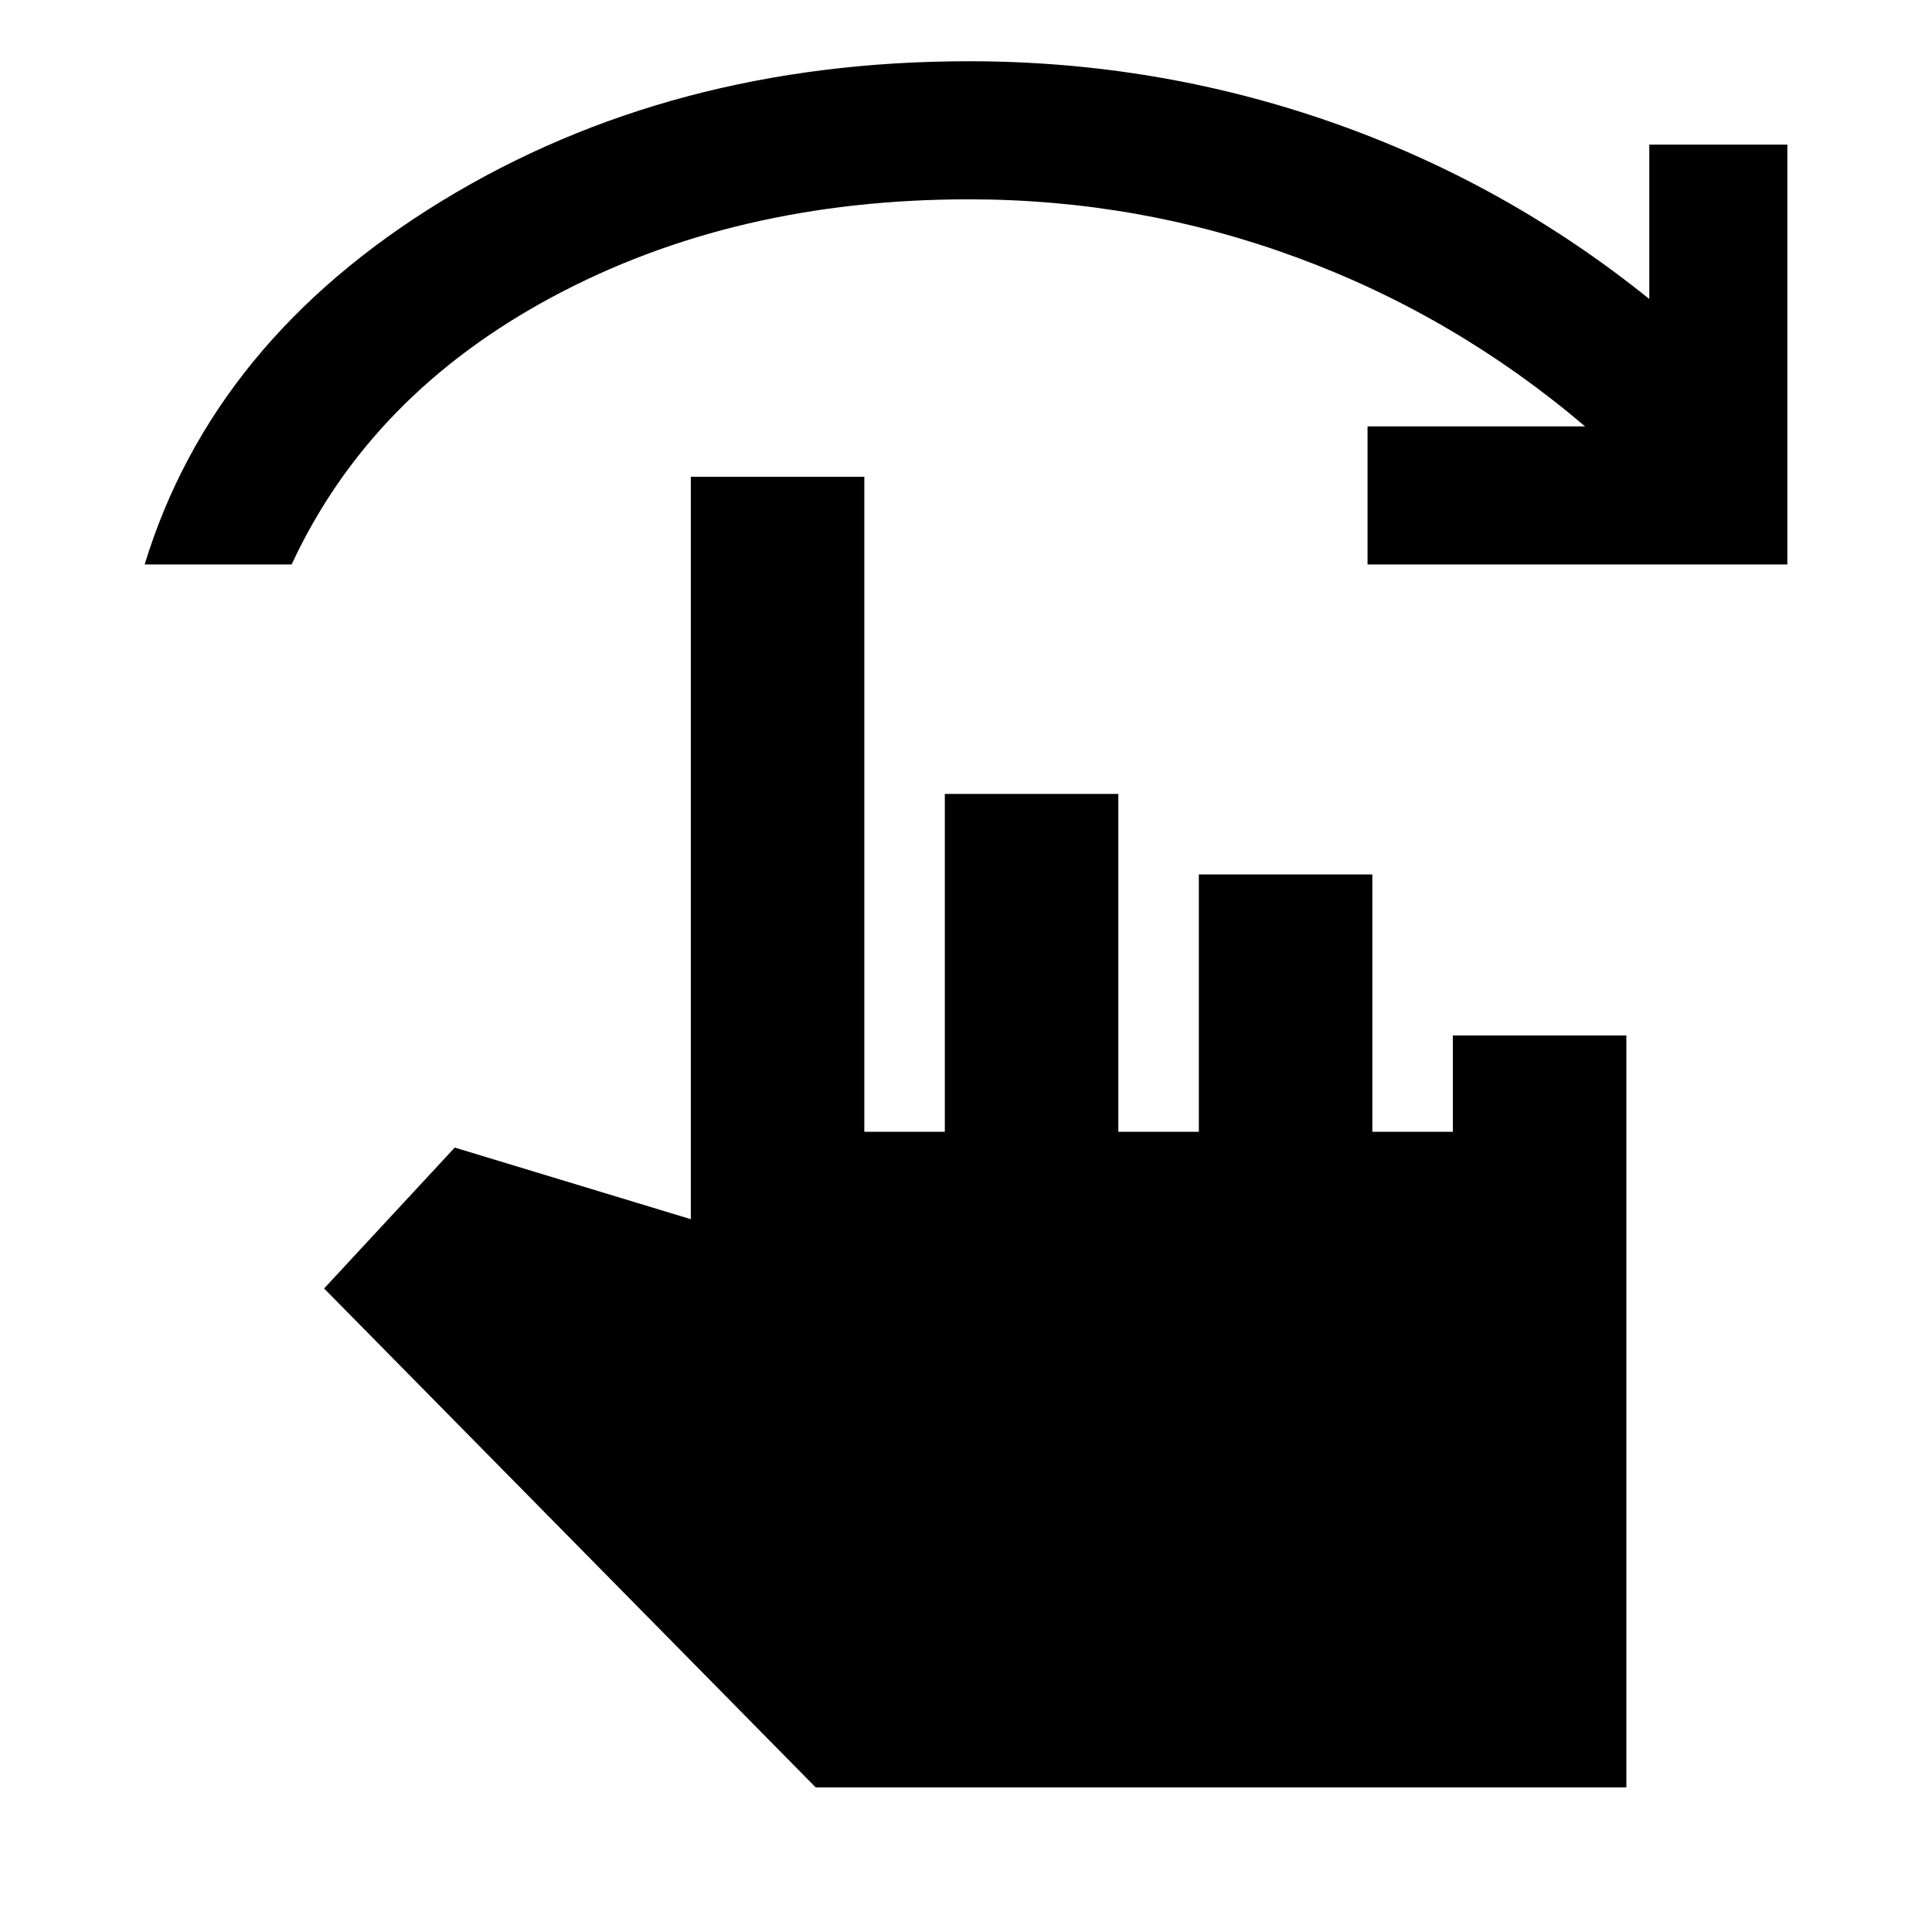 <svg xmlns="http://www.w3.org/2000/svg" height="24" viewBox="0 -960 960 960" width="24"><path d="M71.87-679.522q34.065-111.261 147.739-180.652 113.674-69.391 261.826-69.391 93.282 0 179.804 30.163t158.283 87.967v-76.696h68.609v208.609H679.522v-68.609H787.63q-64.565-54.891-143.054-83.858-78.489-28.968-163.141-28.968-116.565 0-206.946 48.479Q184.109-764 144.913-679.522H71.869ZM405.303-71.869 161.043-319.761l64.913-70.022 117.304 35.587v-368.913h86.218v325.5h40V-565.5h86.218v167.891h40V-525.5h86.217v127.891h40V-445.5h86.218v373.63H405.304Z"/></svg>